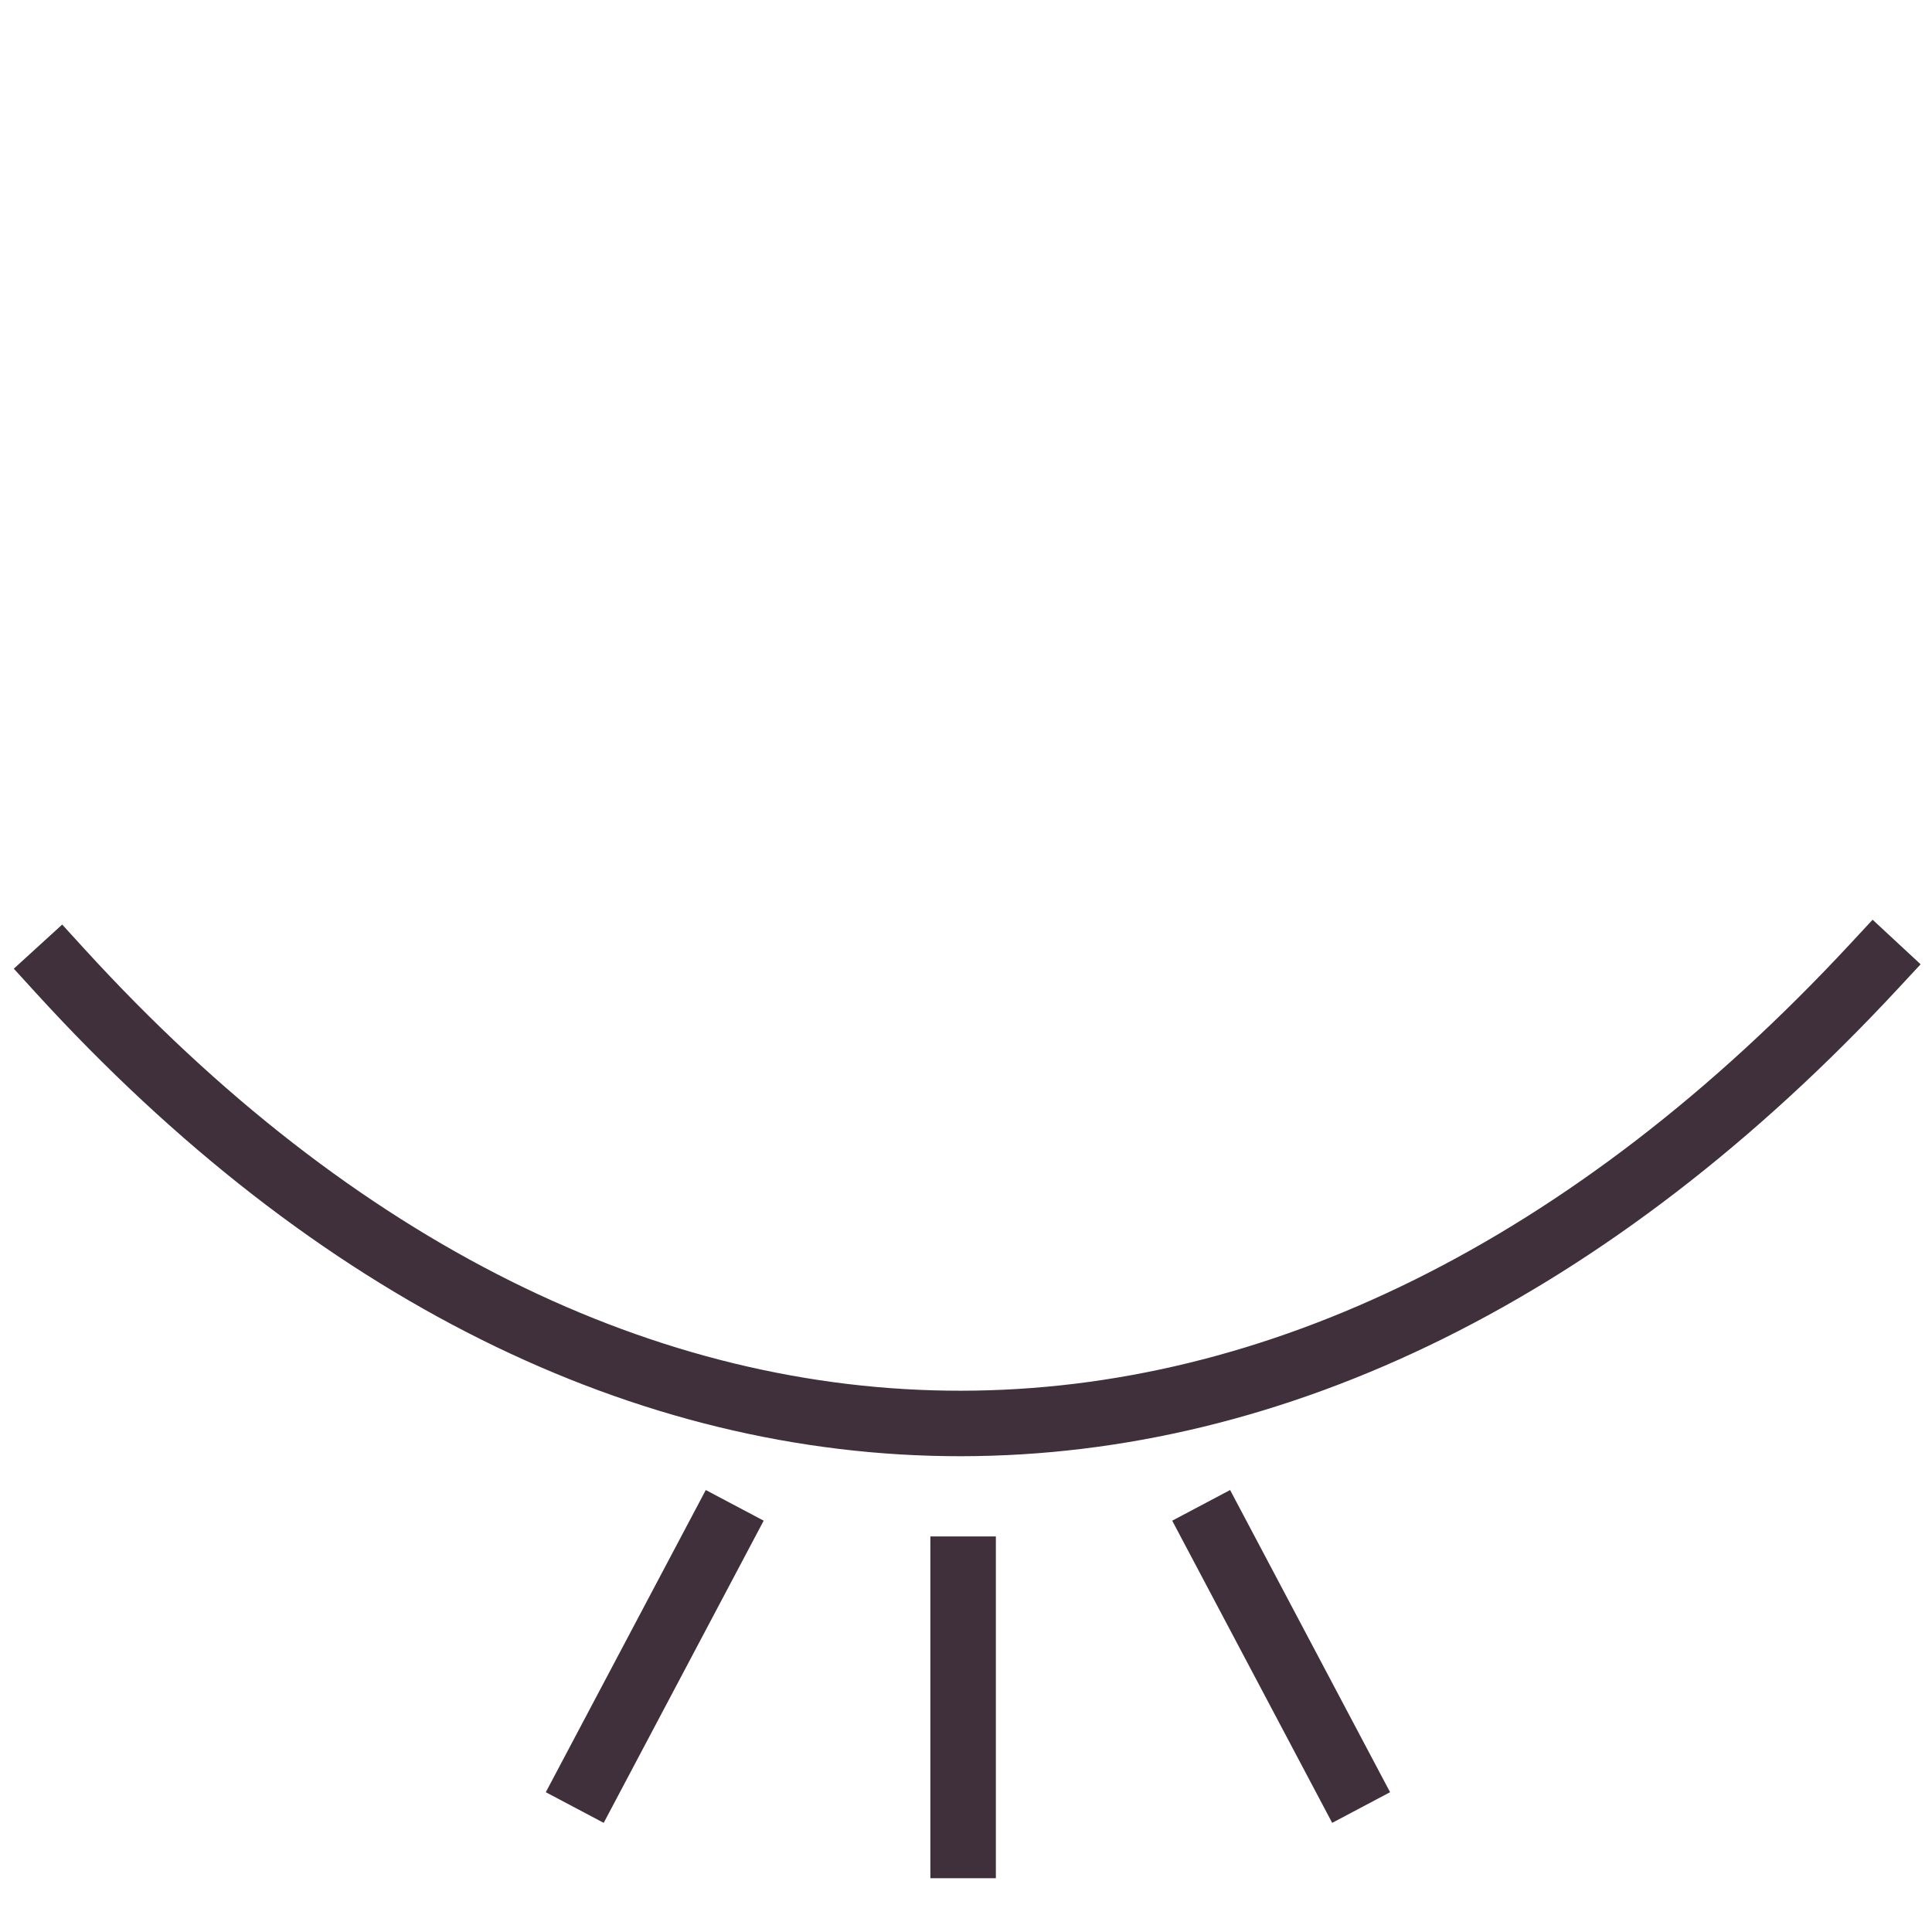 <?xml version="1.0" encoding="UTF-8" standalone="no"?>
<!DOCTYPE svg PUBLIC "-//W3C//DTD SVG 1.1//EN" "http://www.w3.org/Graphics/SVG/1.1/DTD/svg11.dtd">
<svg width="100%" height="100%" viewBox="0 0 100 100" version="1.1" xmlns="http://www.w3.org/2000/svg" xmlns:xlink="http://www.w3.org/1999/xlink" xml:space="preserve" xmlns:serif="http://www.serif.com/" style="fill-rule:evenodd;clip-rule:evenodd;stroke-linecap:square;stroke-linejoin:round;stroke-miterlimit:1.5;">
    <g>
        <path d="M3.109,50.249C31.592,81.468 67.686,81.592 97.015,50" style="fill:none;stroke:rgb(64,48,60);stroke-width:3.39px;"/>
        <path d="M49.851,81.219L49.851,95.522" style="fill:none;stroke:rgb(64,48,60);stroke-width:3.39px;"/>
        <g transform="matrix(0.884,-0.468,0.468,0.884,-19.114,30.948)">
            <path d="M49.851,81.219L49.851,95.522" style="fill:none;stroke:rgb(64,48,60);stroke-width:3.39px;"/>
        </g>
        <g transform="matrix(-0.884,-0.468,-0.468,0.884,119.315,30.948)">
            <path d="M49.851,81.219L49.851,95.522" style="fill:none;stroke:rgb(64,48,60);stroke-width:3.39px;"/>
        </g>
    </g>
</svg>
